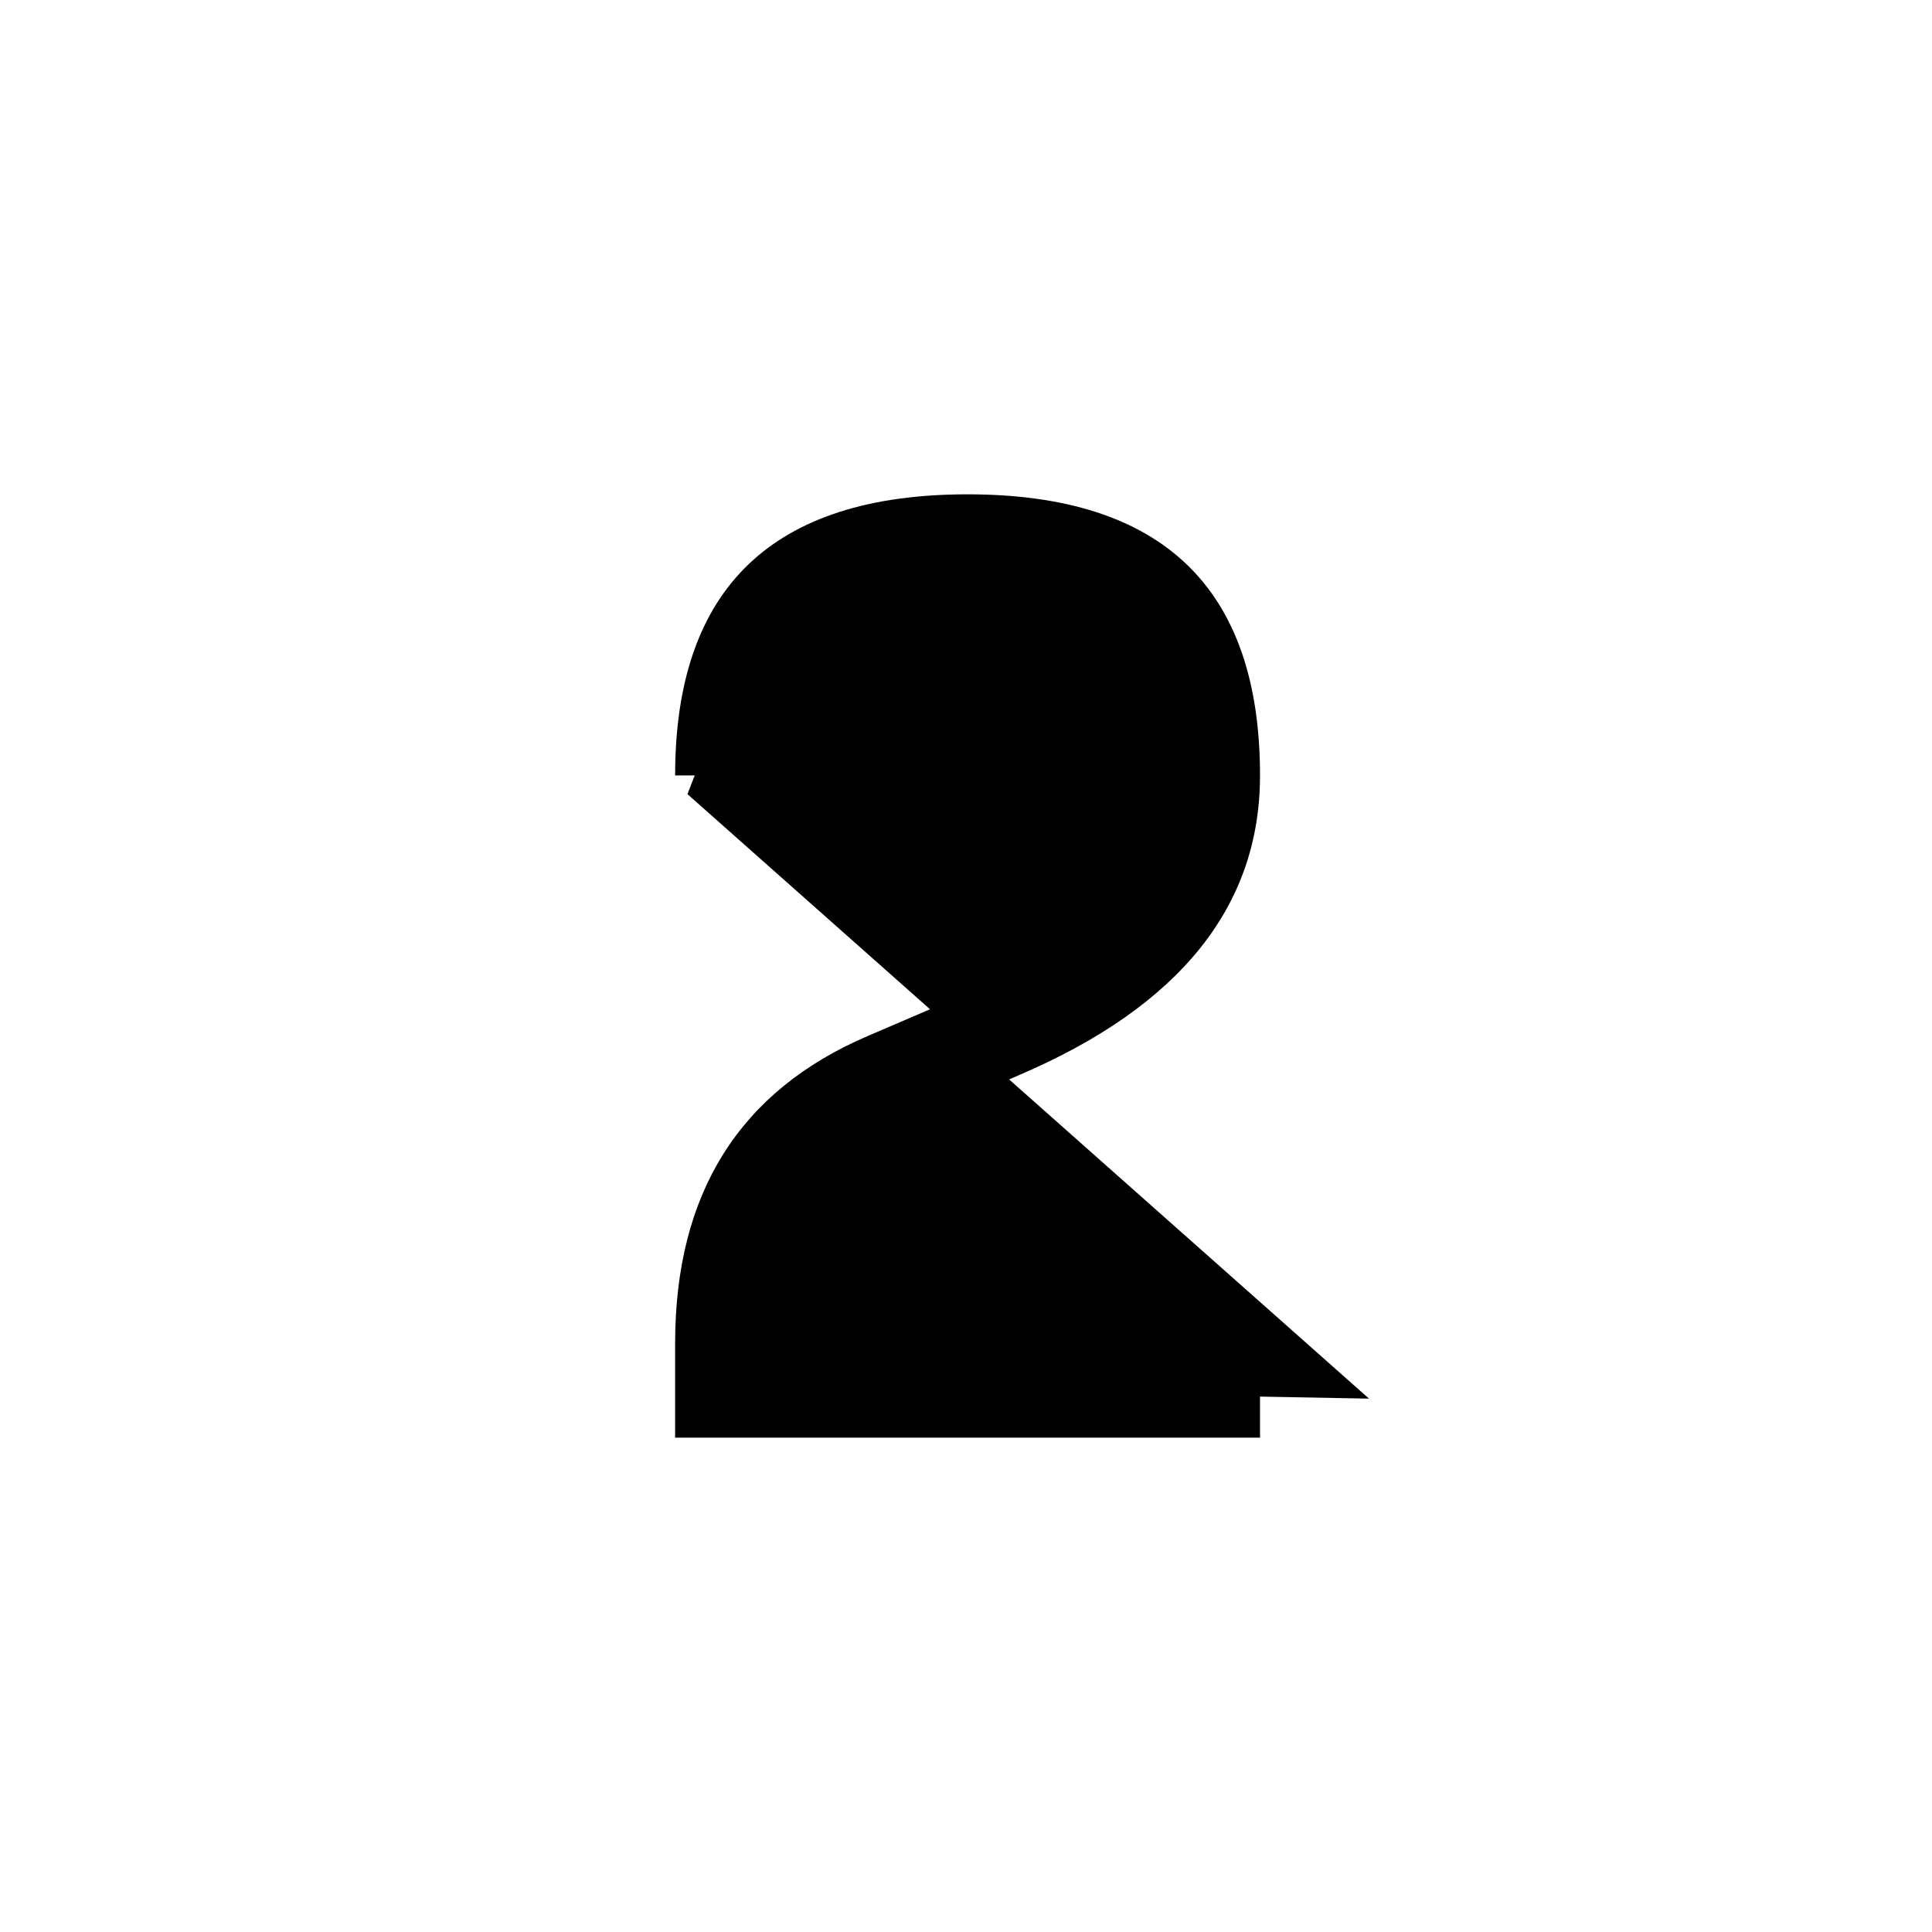 <?xml version="1.0" encoding="UTF-8" standalone="no"?>
<!-- Created with Inkscape (http://www.inkscape.org/) -->

<svg
   width="512"
   height="512"
   viewBox="0 0 512 512"
   version="1.1"
   id="svg1"
   inkscape:version="1.3.2 (091e20e, 2023-11-25)"
   sodipodi:docname="2.svg"
   xmlns:inkscape="http://www.inkscape.org/namespaces/inkscape"
   xmlns:sodipodi="http://sodipodi.sourceforge.net/DTD/sodipodi-0.dtd"
   xmlns="http://www.w3.org/2000/svg"
   xmlns:svg="http://www.w3.org/2000/svg">
  <sodipodi:namedview
     id="namedview1"
     pagecolor="#ffffff"
     bordercolor="#000000"
     borderopacity="0.25"
     inkscape:showpageshadow="2"
     inkscape:pageopacity="0.0"
     inkscape:pagecheckerboard="0"
     inkscape:deskcolor="#d1d1d1"
     inkscape:document-units="px"
     inkscape:zoom="0.63671875"
     inkscape:cx="254.42945"
     inkscape:cy="380.8589"
     inkscape:window-width="1392"
     inkscape:window-height="942"
     inkscape:window-x="0"
     inkscape:window-y="25"
     inkscape:window-maximized="0"
     inkscape:current-layer="svg1" />
  <defs
     id="defs1" />
  <path
     style="font-size:341.333px;font-family:Dangrek;-inkscape-font-specification:Dangrek;text-align:center;text-anchor:middle;stroke:#000000;stroke-width:0"
     d="m 261.917,260.833 q 47,-20.333 47,-55.333 0,-49.5 -52.5,-49.5 -52.5,0 -52.5,49.5 h -25 q 0,-74.5 77.5,-74.5 77.5,0 77.5,74.5 0,52 -63.667,79.333 l -31.833,13.833 q -34.5,14.167 -34.5,57.333 h 130 v 25 H 178.917 V 356 q 0,-59.667 51.167,-81.5 z"
     id="text1"
     inkscape:label="text1"
     aria-label="2" />
  <path
     style="fill:#000000;stroke:#000000;stroke-width:0"
     d="m 182.184,210.454 18.847,-48.687 43.975,-23.558 58.11,12.564 17.276,50.258 -10.994,42.405 -97.374,58.11 -20.417,65.963 171.19,3.141"
     id="path1" />
</svg>
